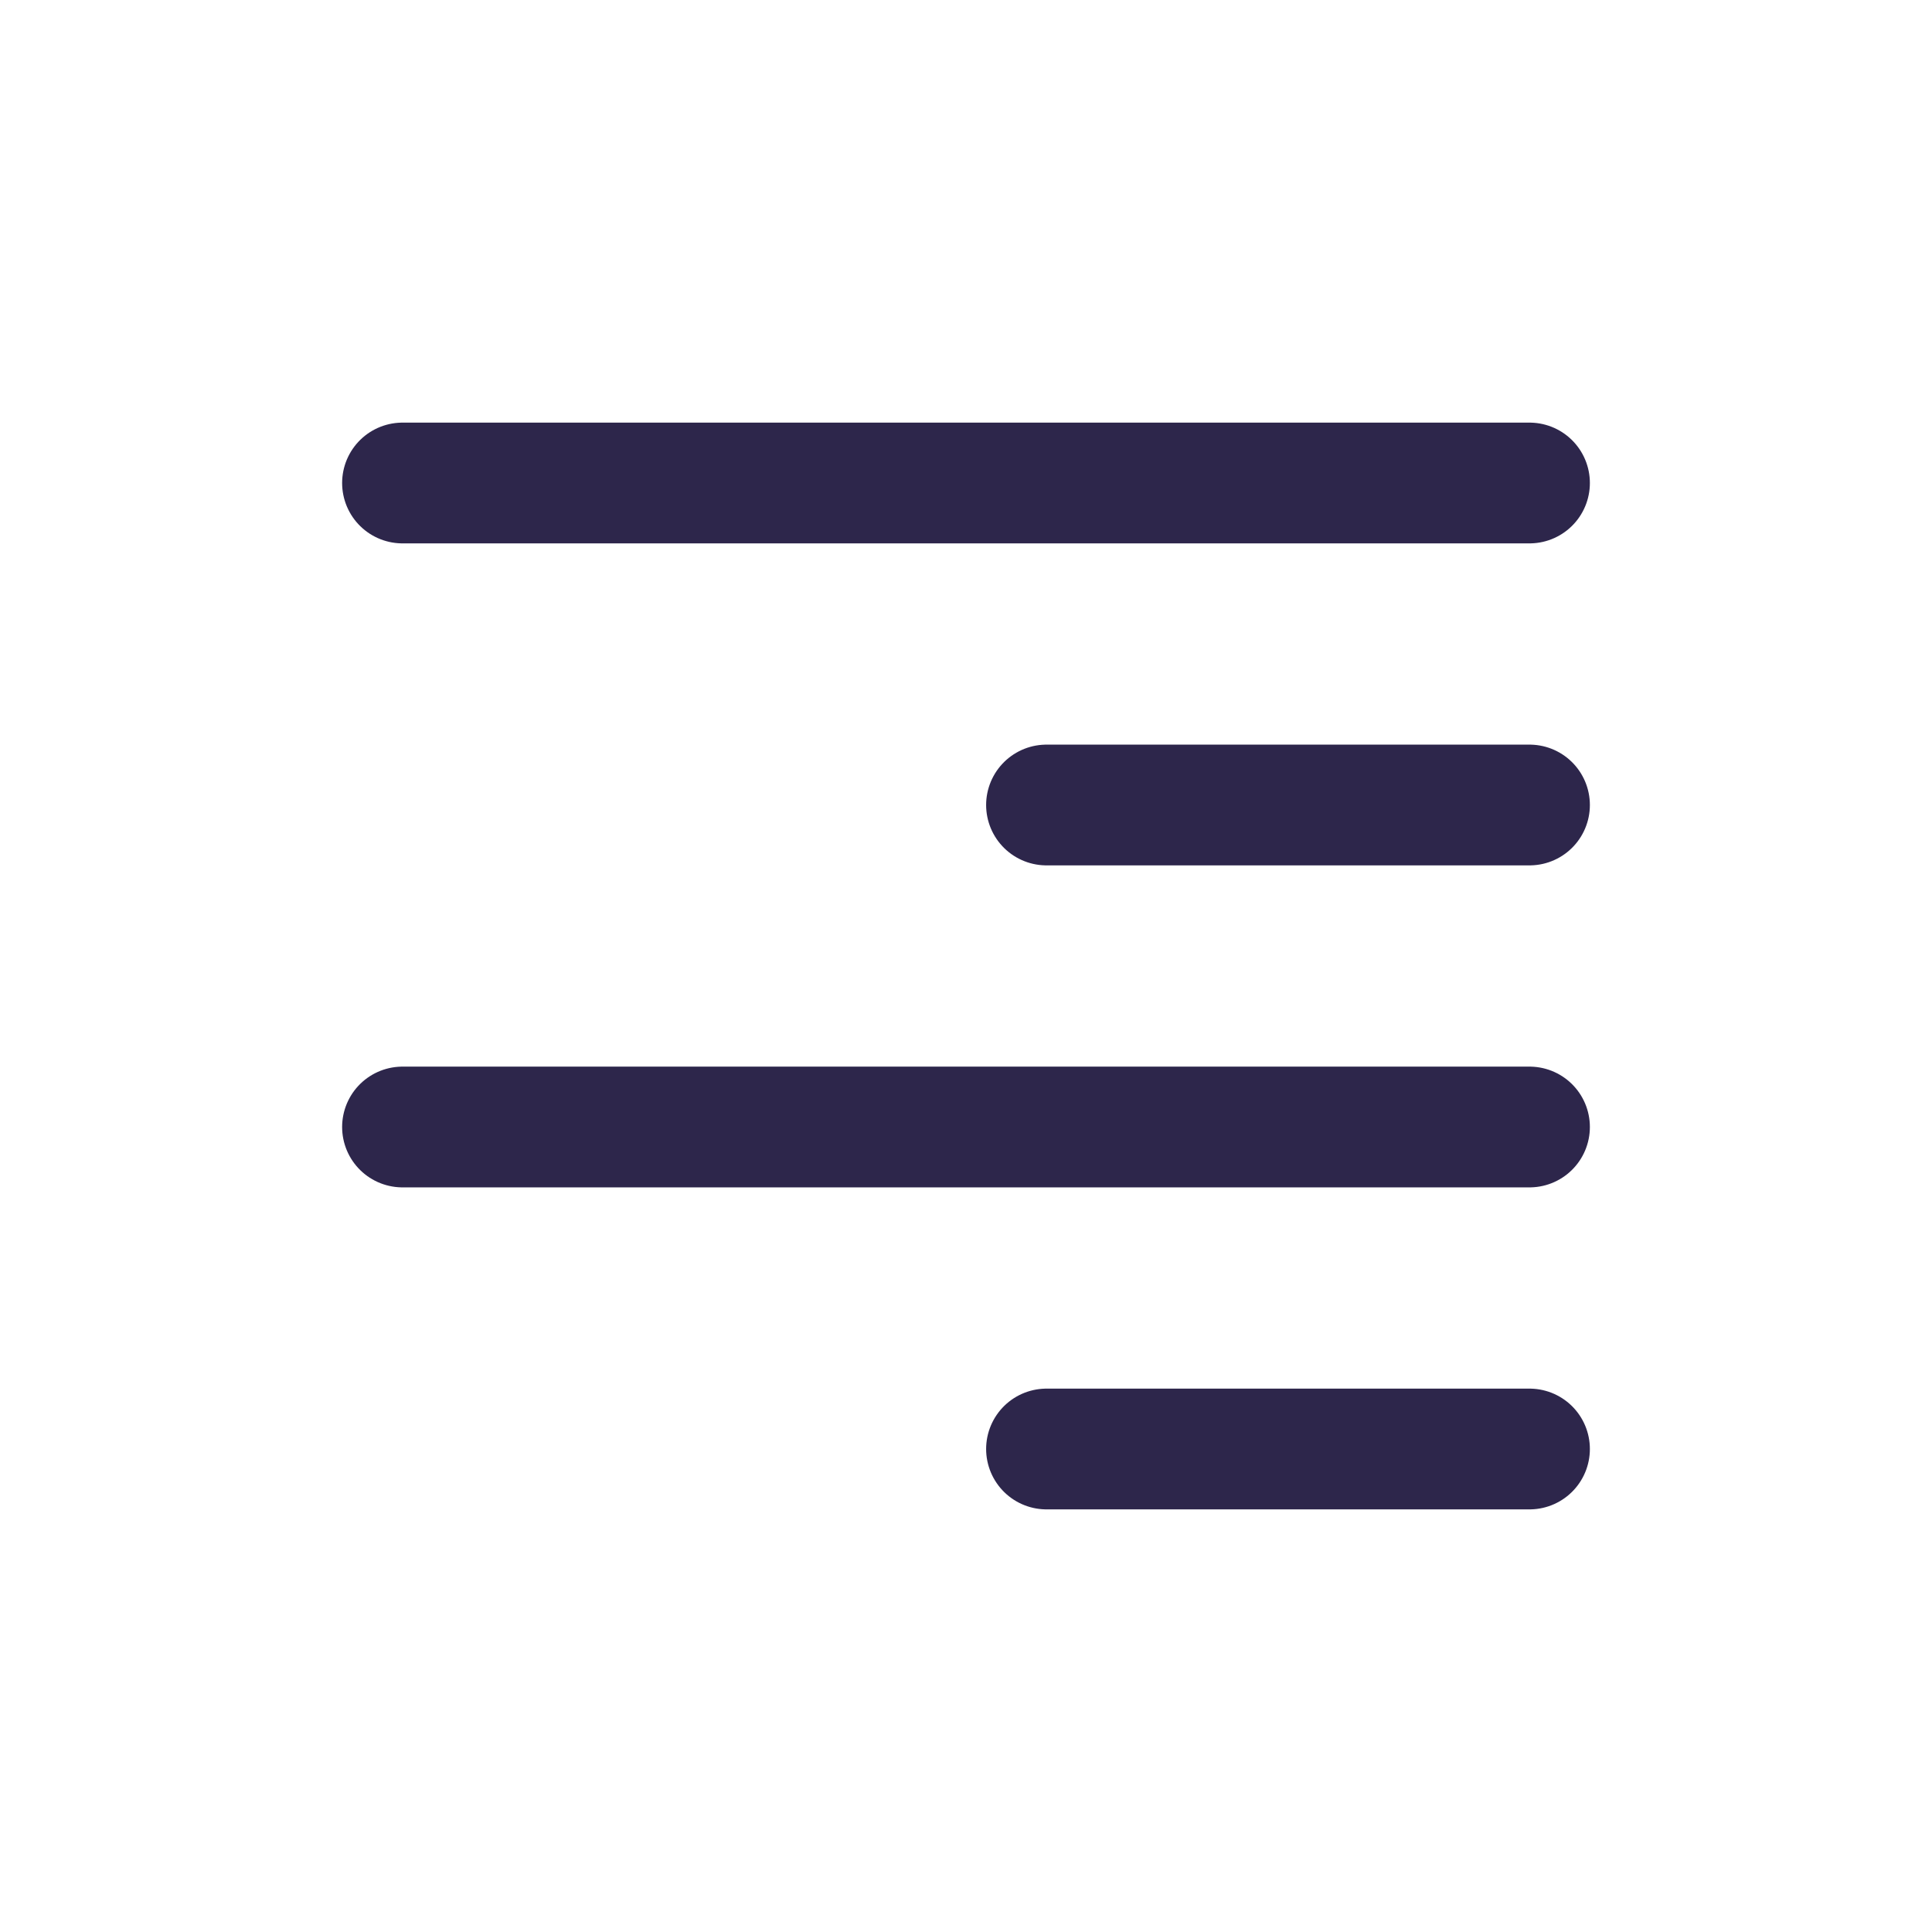 <svg width="24" height="24" viewBox="0 0 24 24" fill="none" xmlns="http://www.w3.org/2000/svg">
<path d="M5 14L19 14M13 18L19 18M5 6L19 6M13 10L19 10" stroke="#2D264B" stroke-width="1.5" stroke-linecap="round"/>
</svg>
